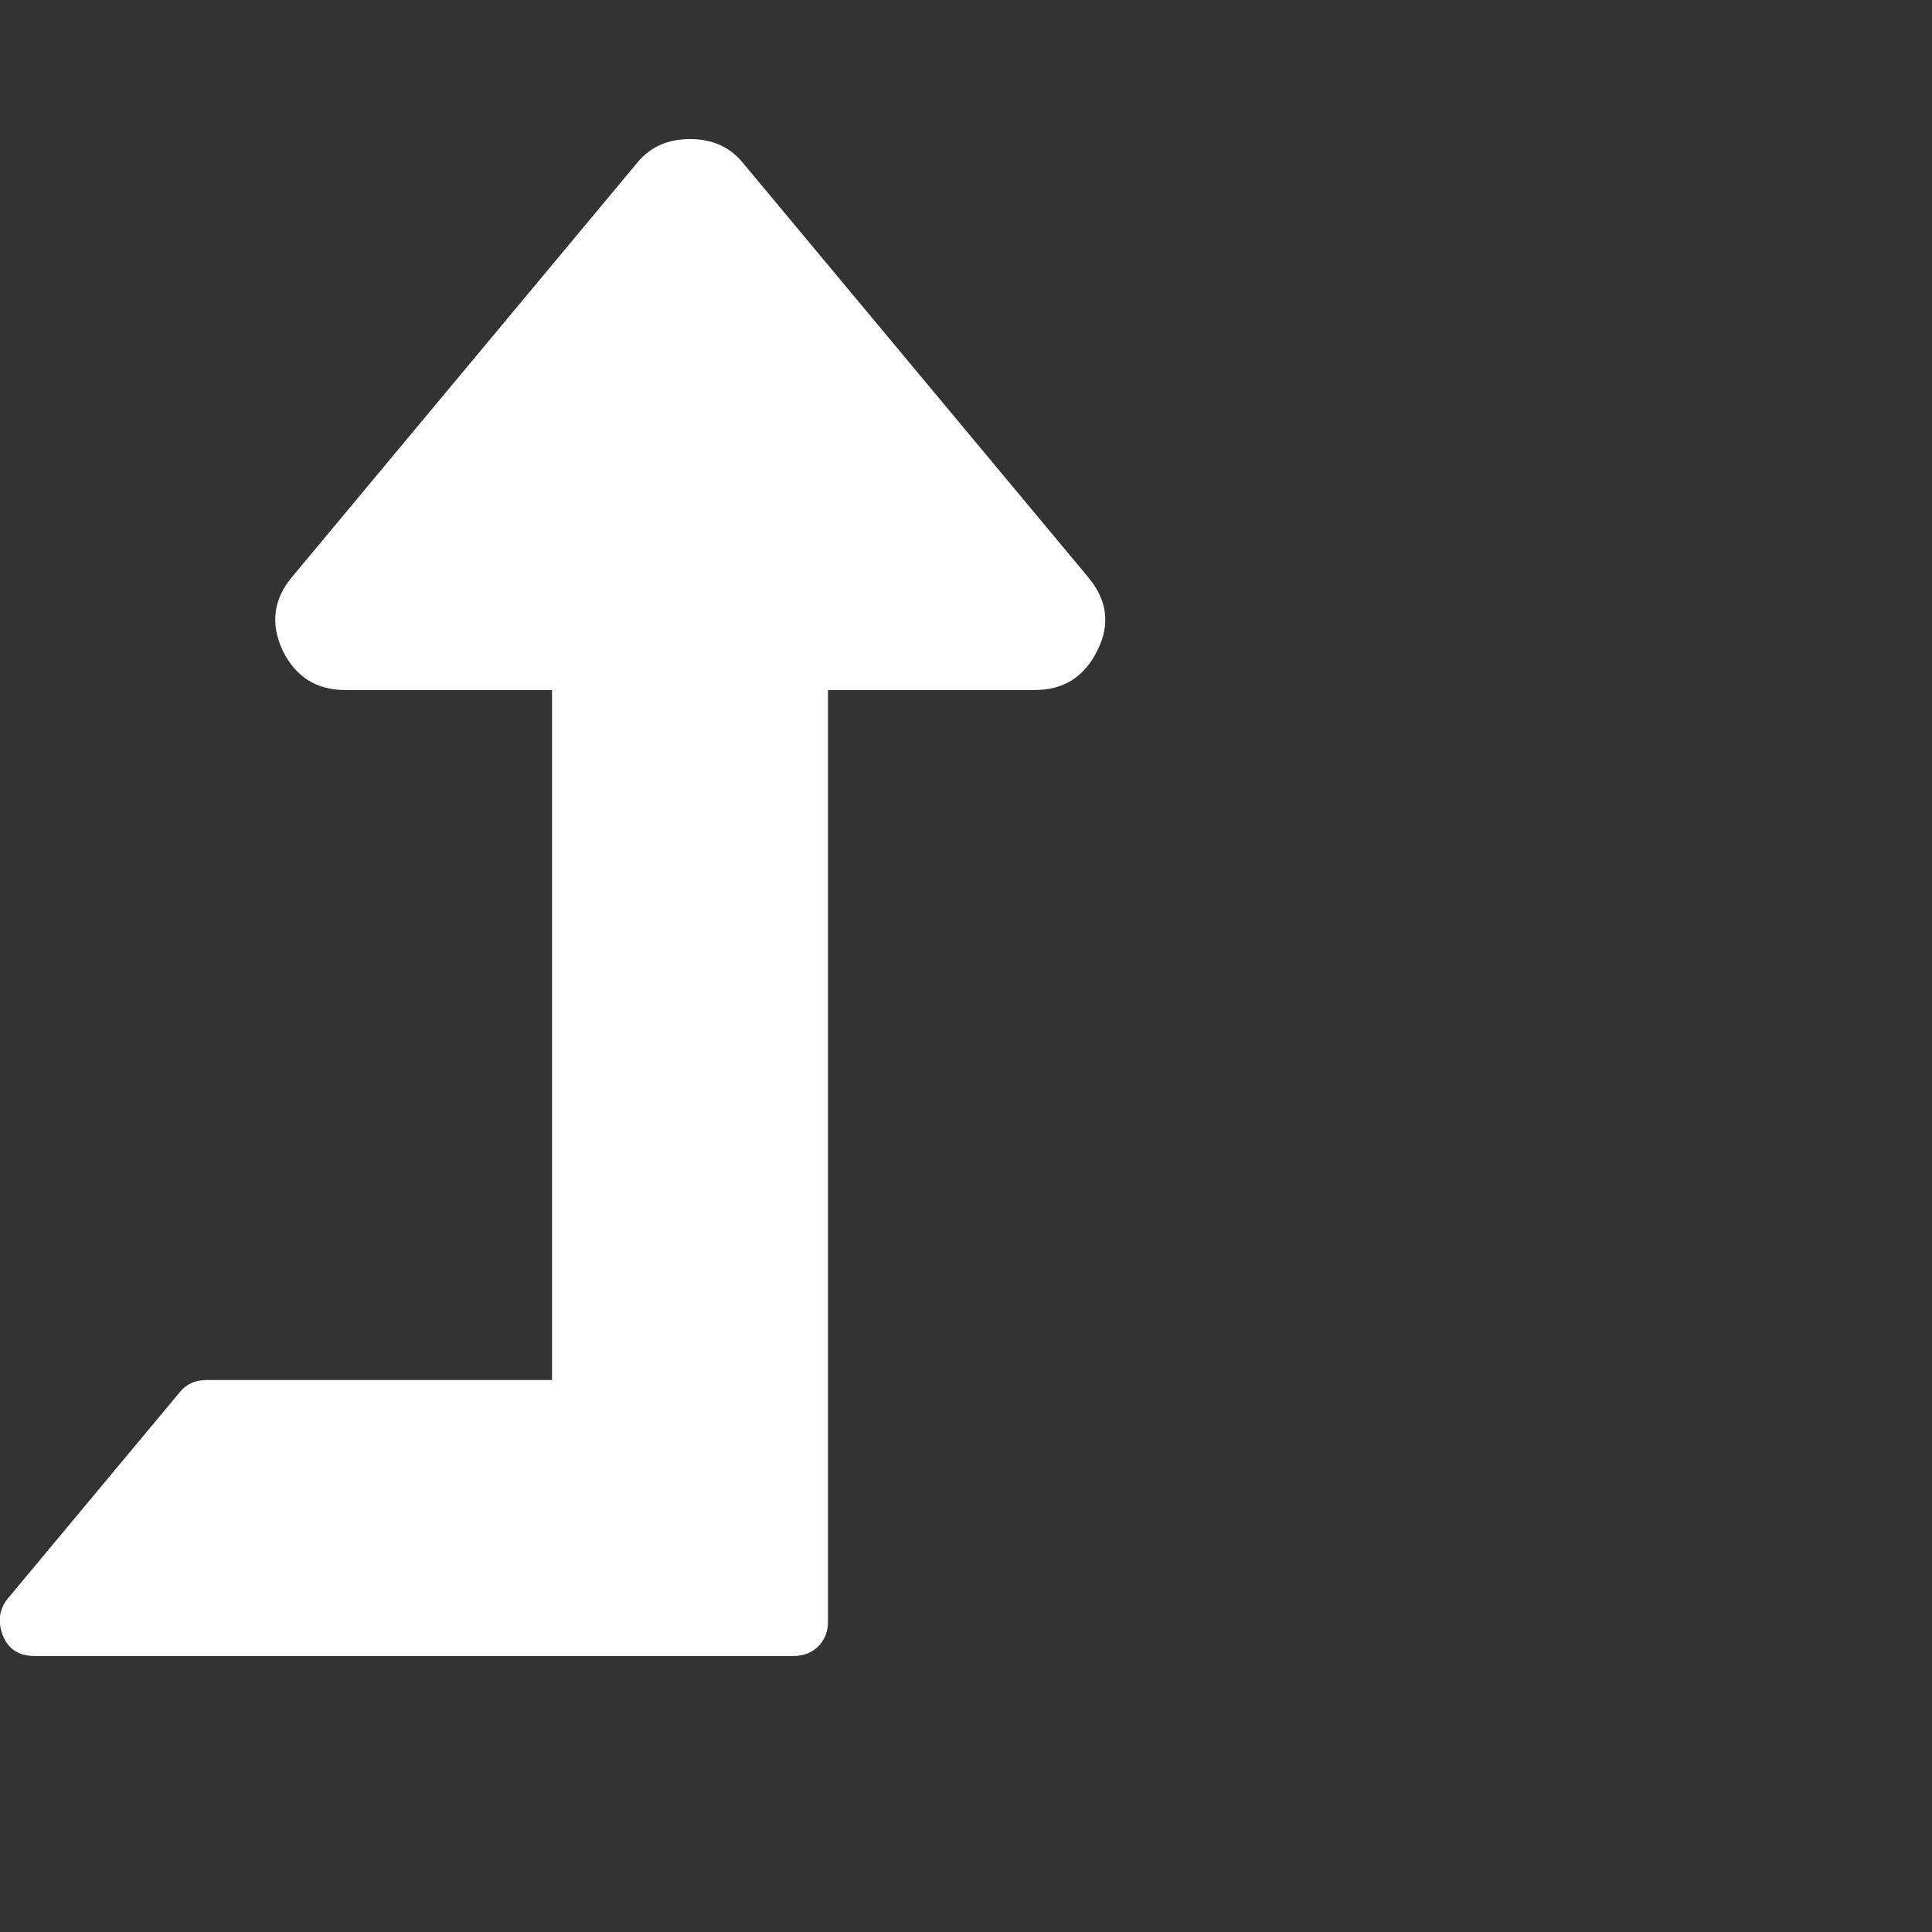 <?xml version="1.0" encoding="utf-8"?>
<!DOCTYPE svg PUBLIC "-//W3C//DTD SVG 1.1 Tiny//EN" "http://www.w3.org/Graphics/SVG/1.1/DTD/svg11-tiny.dtd">
<svg version="1.1" baseProfile="tiny" id="Layer_1" xmlns="http://www.w3.org/2000/svg" xmlns:xlink="http://www.w3.org/1999/xlink" x="0px" y="0px" width="16px" height="16px" viewBox="0 0 500 500" xml:space="preserve">
	<rect x="0" y="0" width="500" height="500" fill="#333333" stroke="none"/>
	<path d="M284.040 168.248q-5.022 10.324-16.183 10.324h-53.571v241.071q0 3.906-2.511 6.417t-6.417 2.511h-196.429q-5.859 0-8.091-5.022-2.232-5.581 1.116-9.766l44.643-53.571q2.511-3.069 6.976-3.069h89.286v-178.571h-53.571q-11.161 0-16.183-10.324-4.743-10.324 2.511-18.973l89.286-107.143q5.022-6.138 13.672-6.138t13.672 6.138l89.286 107.143q7.534 8.929 2.511 18.973z" fill="#ffffff" />
</svg>
